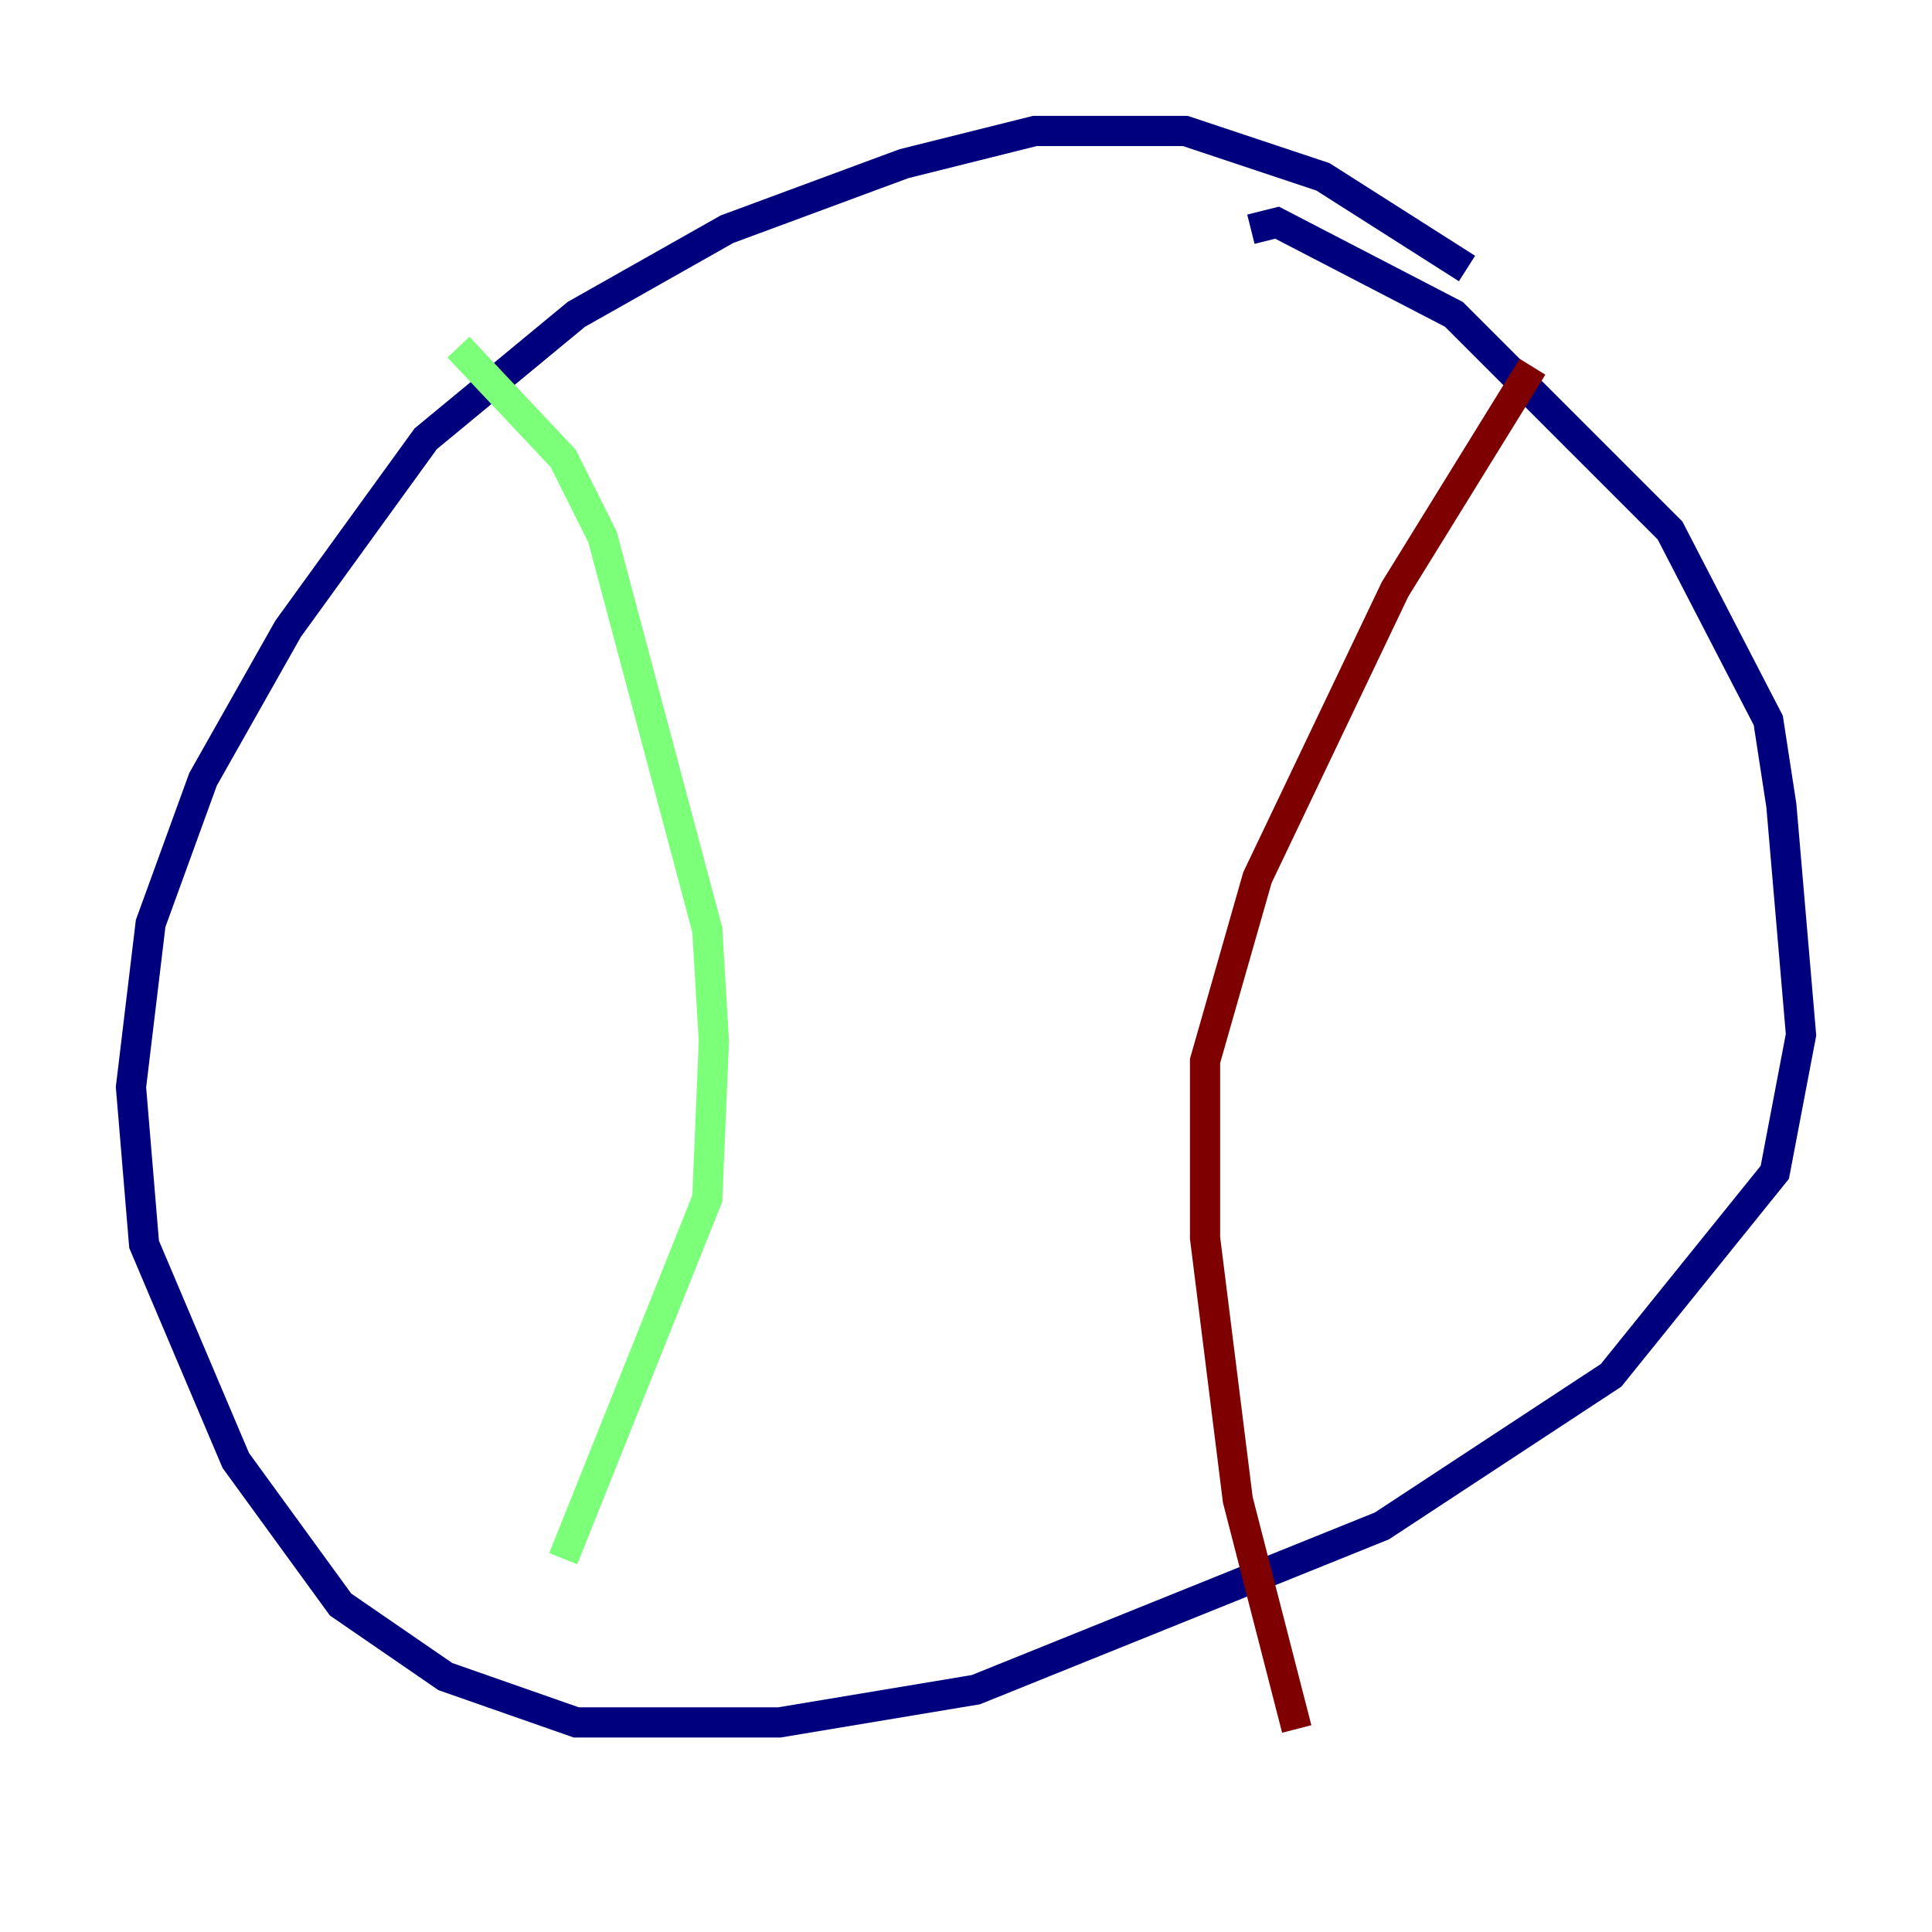 <?xml version="1.0" encoding="utf-8" ?>
<svg baseProfile="tiny" height="128" version="1.2" viewBox="0,0,128,128" width="128" xmlns="http://www.w3.org/2000/svg" xmlns:ev="http://www.w3.org/2001/xml-events" xmlns:xlink="http://www.w3.org/1999/xlink"><defs /><polyline fill="none" points="97.193,17.79 87.647,11.715 78.536,8.678 68.556,8.678 59.878,10.848 48.163,15.186 38.183,20.827 28.203,29.071 19.091,41.654 13.451,51.634 9.98,61.18 8.678,72.027 9.546,82.441 15.62,96.759 22.563,106.305 29.505,111.078 38.183,114.115 51.634,114.115 64.651,111.946 91.552,101.098 106.739,91.119 117.586,77.668 119.322,68.556 118.02,53.37 117.153,47.729 110.644,35.146 96.325,20.827 84.61,14.752 82.875,15.186" stroke="#00007f" stroke-width="2" /><polyline fill="none" points="30.373,22.997 37.315,30.373 39.919,35.58 46.861,61.614 47.295,68.99 46.861,79.403 37.315,103.268" stroke="#7cff79" stroke-width="2" /><polyline fill="none" points="101.532,24.298 92.42,39.051 83.308,58.142 79.837,70.291 79.837,82.007 82.007,99.363 85.912,114.549" stroke="#7f0000" stroke-width="2" /></svg>